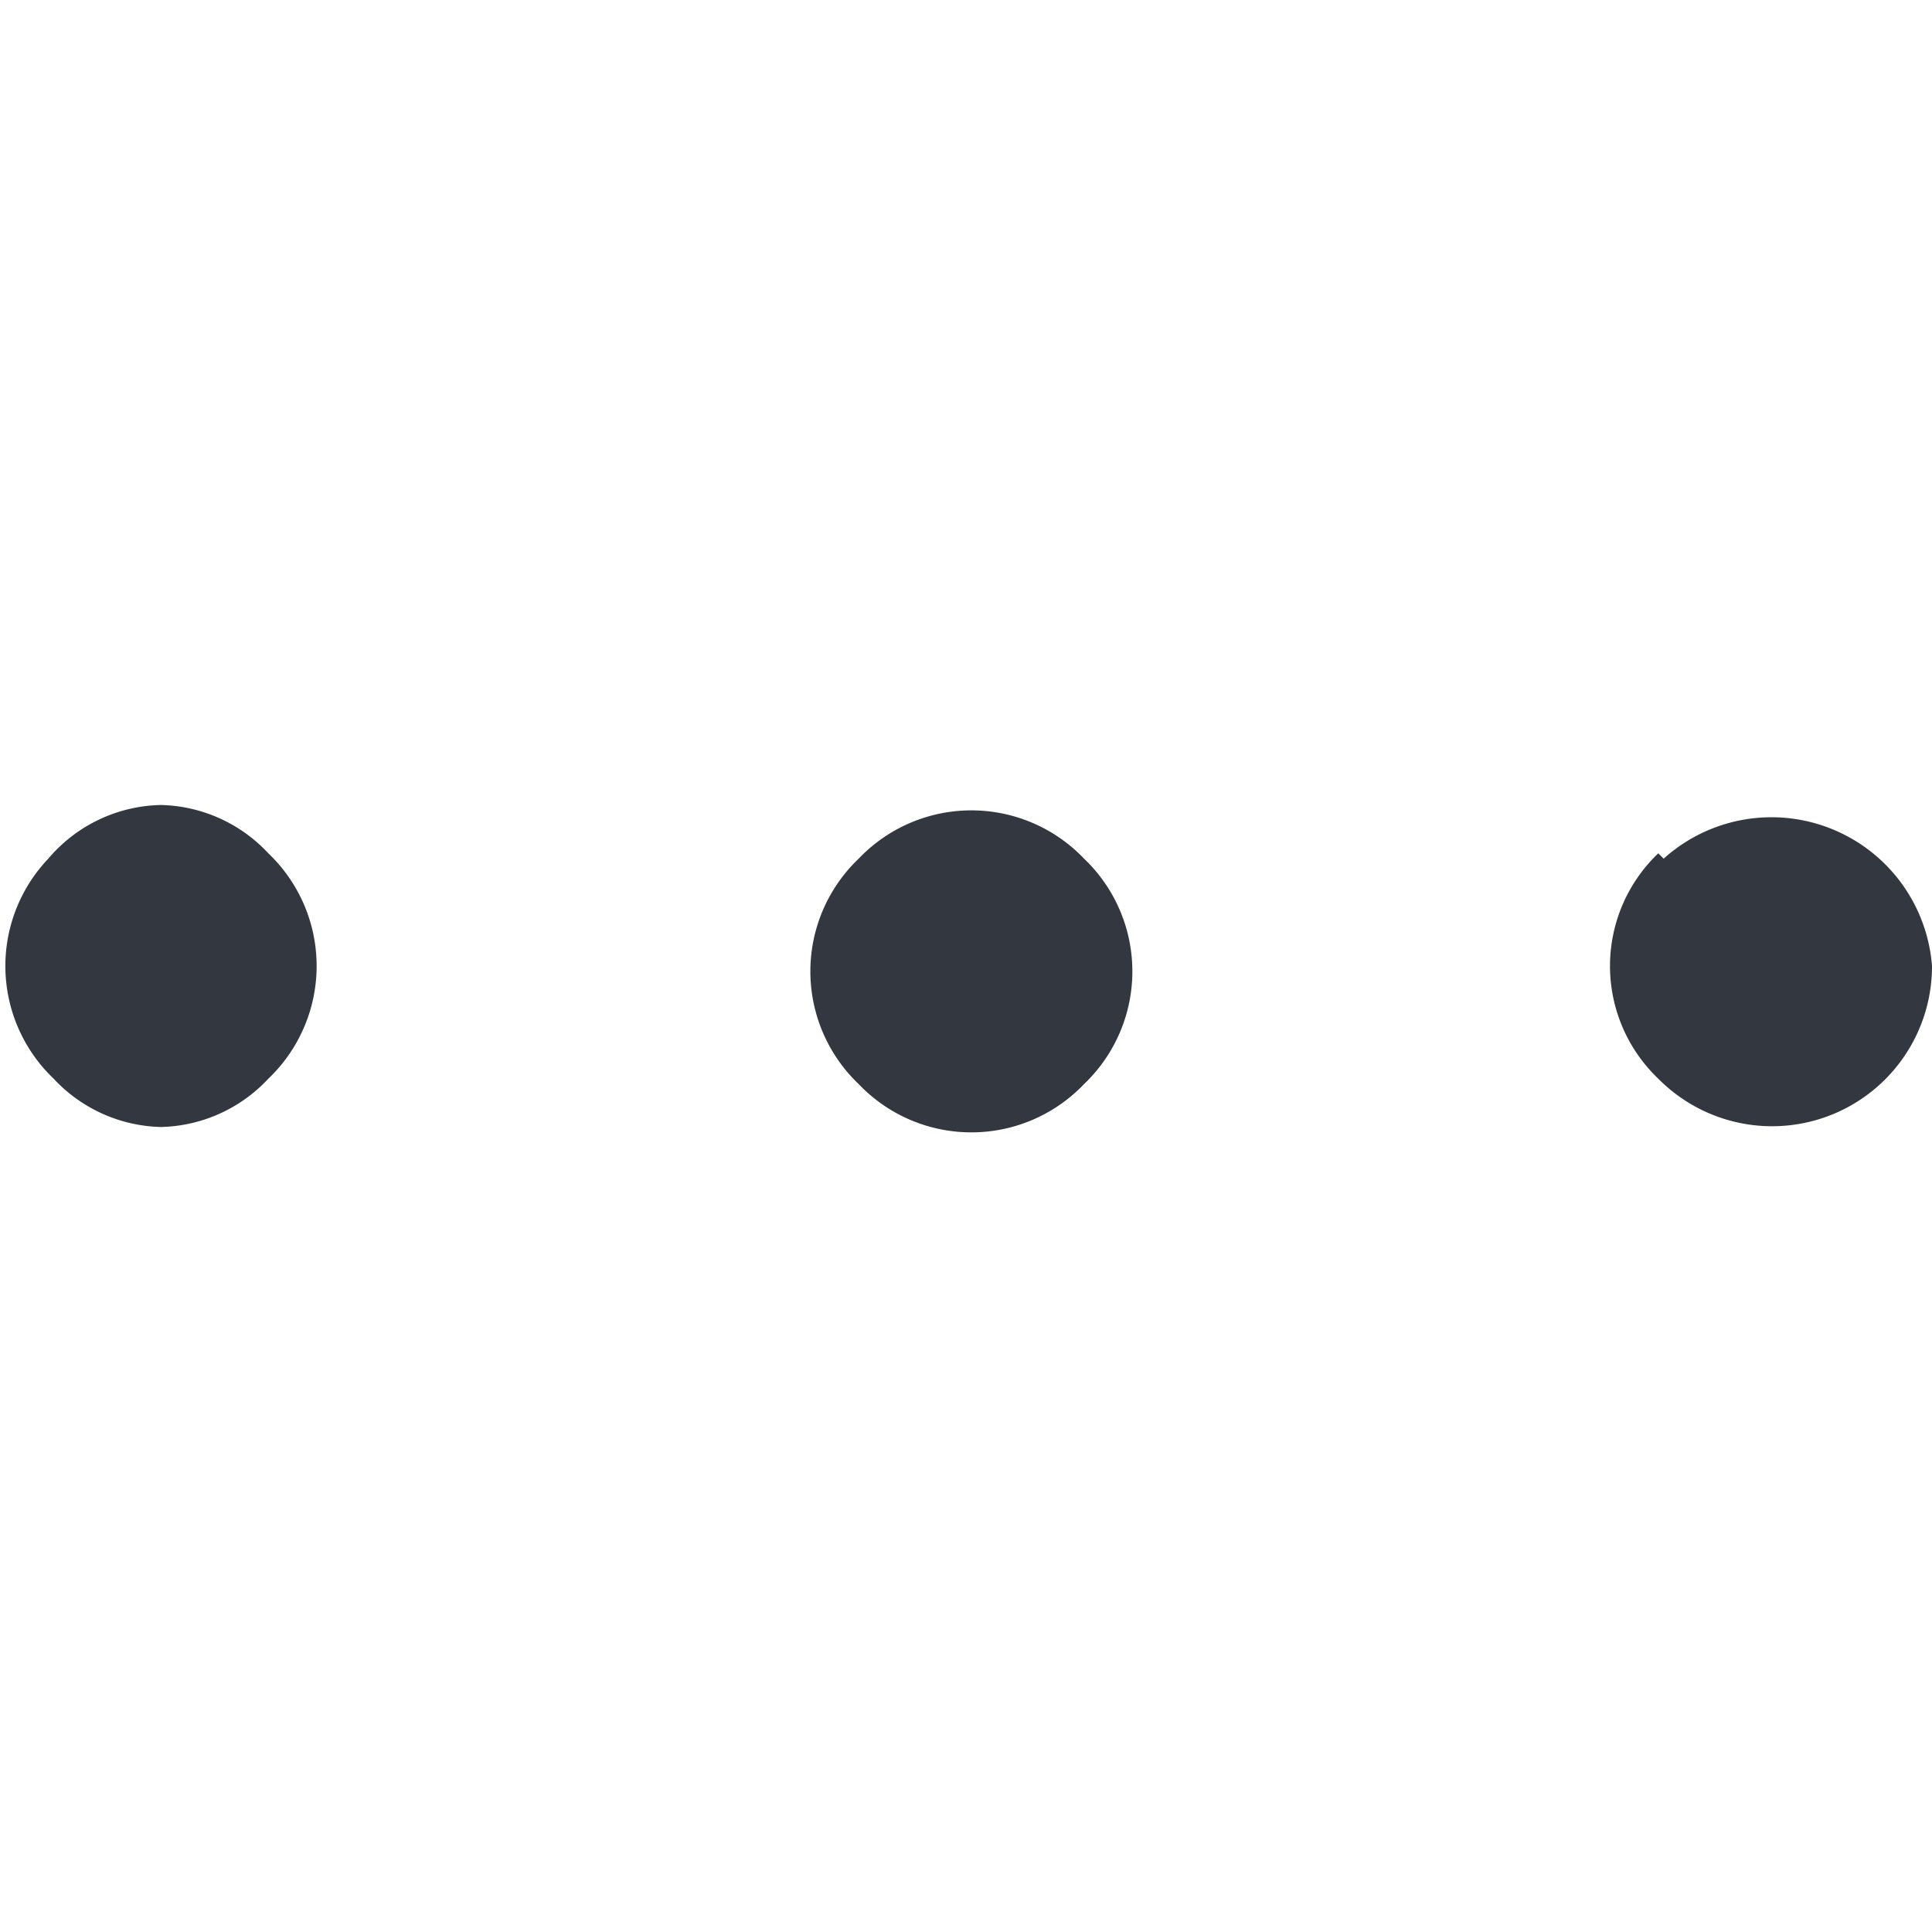 <svg xmlns="http://www.w3.org/2000/svg" viewBox="0 0 18 18"><defs><style>.a{fill:#333740;}</style></defs><title>MOS icons NEW</title><path class="a" d="M.45,8A1.41,1.41,0,0,1,1.5,7.5a1.41,1.41,0,0,1,1,.45,1.45,1.45,0,0,1,0,2.1,1.41,1.41,0,0,1-1,.45,1.41,1.41,0,0,1-1-.45A1.45,1.45,0,0,1,.45,8ZM8,8a1.45,1.45,0,0,1,2.1,0,1.45,1.45,0,0,1,0,2.1,1.45,1.45,0,0,1-2.1,0A1.45,1.45,0,0,1,8,8Zm7.5,0A1.5,1.5,0,0,1,18,9a1.49,1.49,0,0,1-2.55,1.05,1.45,1.45,0,0,1,0-2.1Z"/></svg>